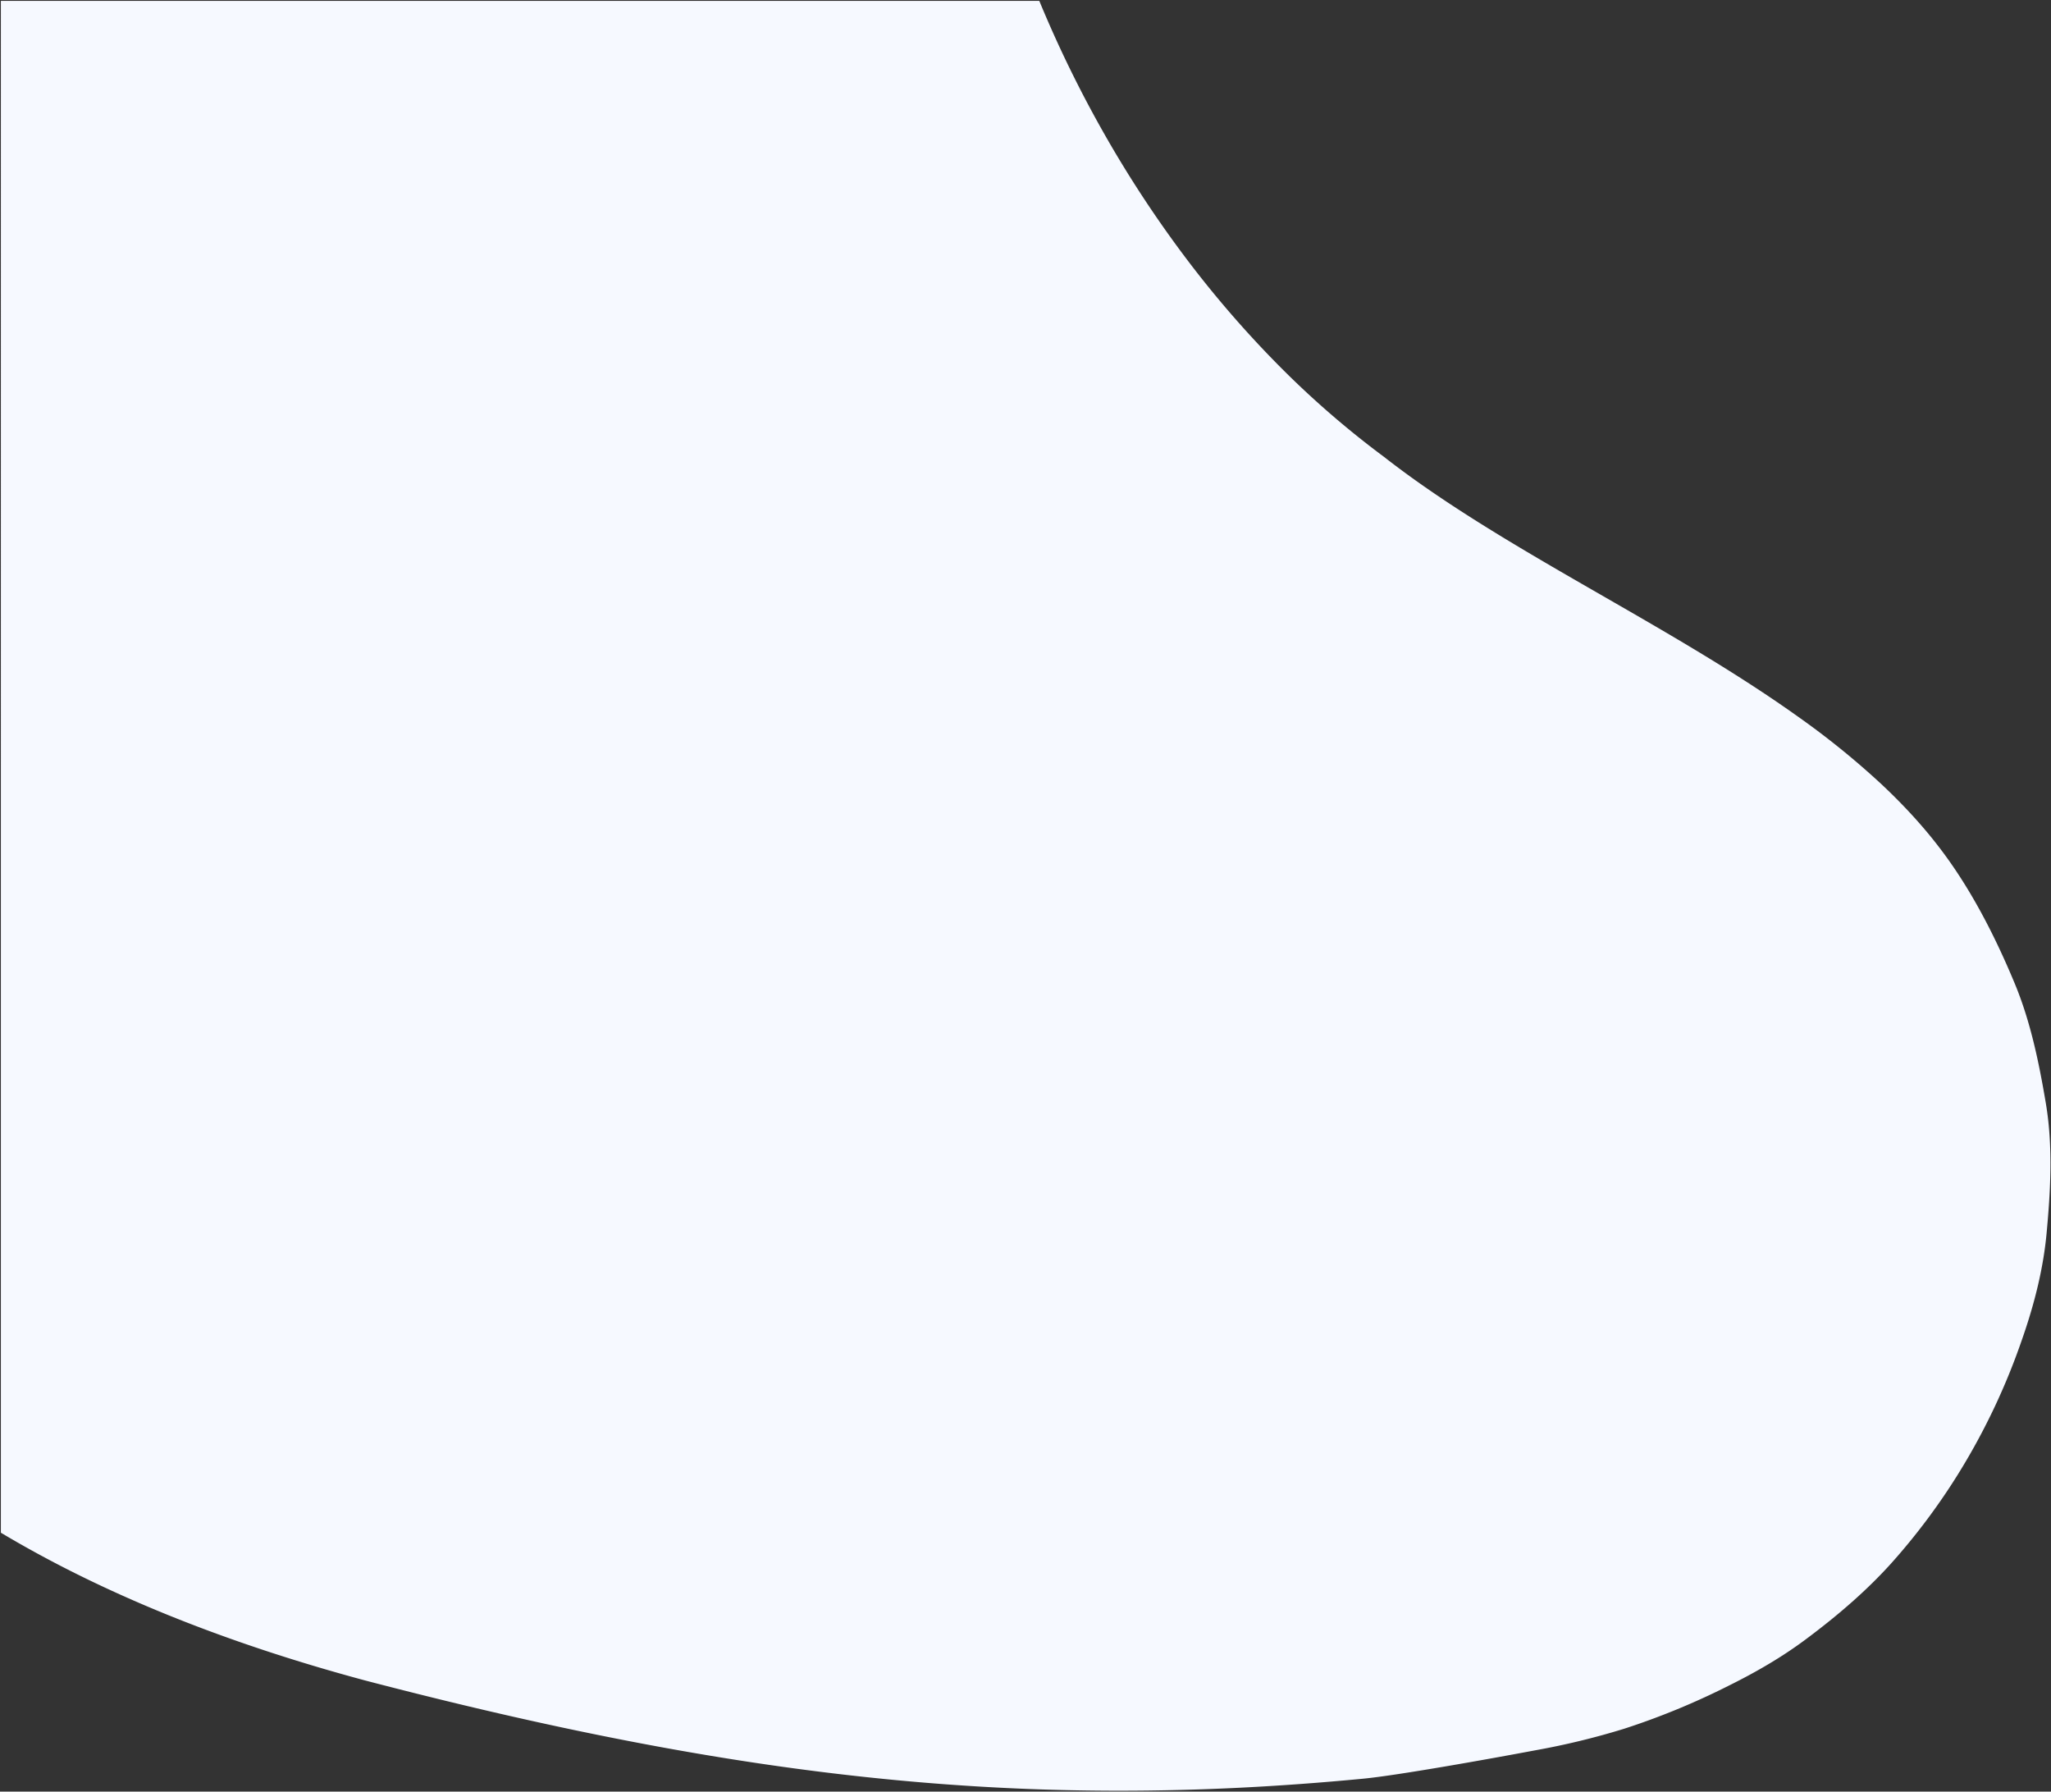 <svg xmlns="http://www.w3.org/2000/svg" width="1176.379" height="1027.463" viewBox="0 0 1176.379 1027.463">
  <rect x="0" y="0" width="1176.379" height="1027.463" fill="#333333" stroke="none"/>
  <path id="Differenzmenge_2" data-name="Differenzmenge 2" d="M-3180,10957.964c-68.388,0-136.377-5.187-207.852-15.858-17.436-2.6-35.482-5.6-53.637-8.908-17.893-3.261-36.429-6.92-55.093-10.875-36.706-7.78-74.7-16.824-116.15-27.647-20.169-5.424-39.923-11.34-58.714-17.583-18.769-6.236-37.077-12.966-54.418-20s-34.179-14.569-50.043-22.384-31.215-16.141-45.591-24.728V9931.5h595.6a678.82,678.82,0,0,0,36.771,75.4,662.764,662.764,0,0,0,45.864,70.2,606.917,606.917,0,0,0,53.972,62.773,528.006,528.006,0,0,0,61.093,53.124c8.825,6.9,18.242,13.746,28.789,20.938,9.405,6.414,19.522,12.969,30.928,20.037,21.273,13.187,43.848,26.167,65.68,38.721l.07.042c18.794,10.807,38.229,21.981,57.166,33.476,21.135,12.831,38.974,24.465,54.534,35.565a463.089,463.089,0,0,1,48.56,39.33c7.568,7.111,14.638,14.384,21.013,21.614a262.346,262.346,0,0,1,18.292,23.2c13.345,19.125,25.383,41.771,36.8,69.232,9.175,22.138,13.95,45.909,17.743,68.3,4.392,25.964,2.546,52.255.47,74.859-1.784,19.074-6.454,39.154-14.275,61.389a380.124,380.124,0,0,1-35.423,74.96,369.245,369.245,0,0,1-39.582,53.071c-13.171,14.581-29.31,28.9-49.34,43.774-12.459,9.257-26.858,17.882-44.02,26.369a420.525,420.525,0,0,1-59.588,24.515,428.587,428.587,0,0,1-50.8,12.346c-27.508,5.171-79.286,14.425-98.867,16.309-23.964,2.3-47.809,4.05-70.874,5.191C-3134.066,10957.379-3157.308,10957.961-3180,10957.964Z" transform="translate(3821.999 -9931.001)" fill="#f6f9ff" stroke="rgba(0,0,0,0)" stroke-miterlimit="10" stroke-width="1"/>
</svg>
